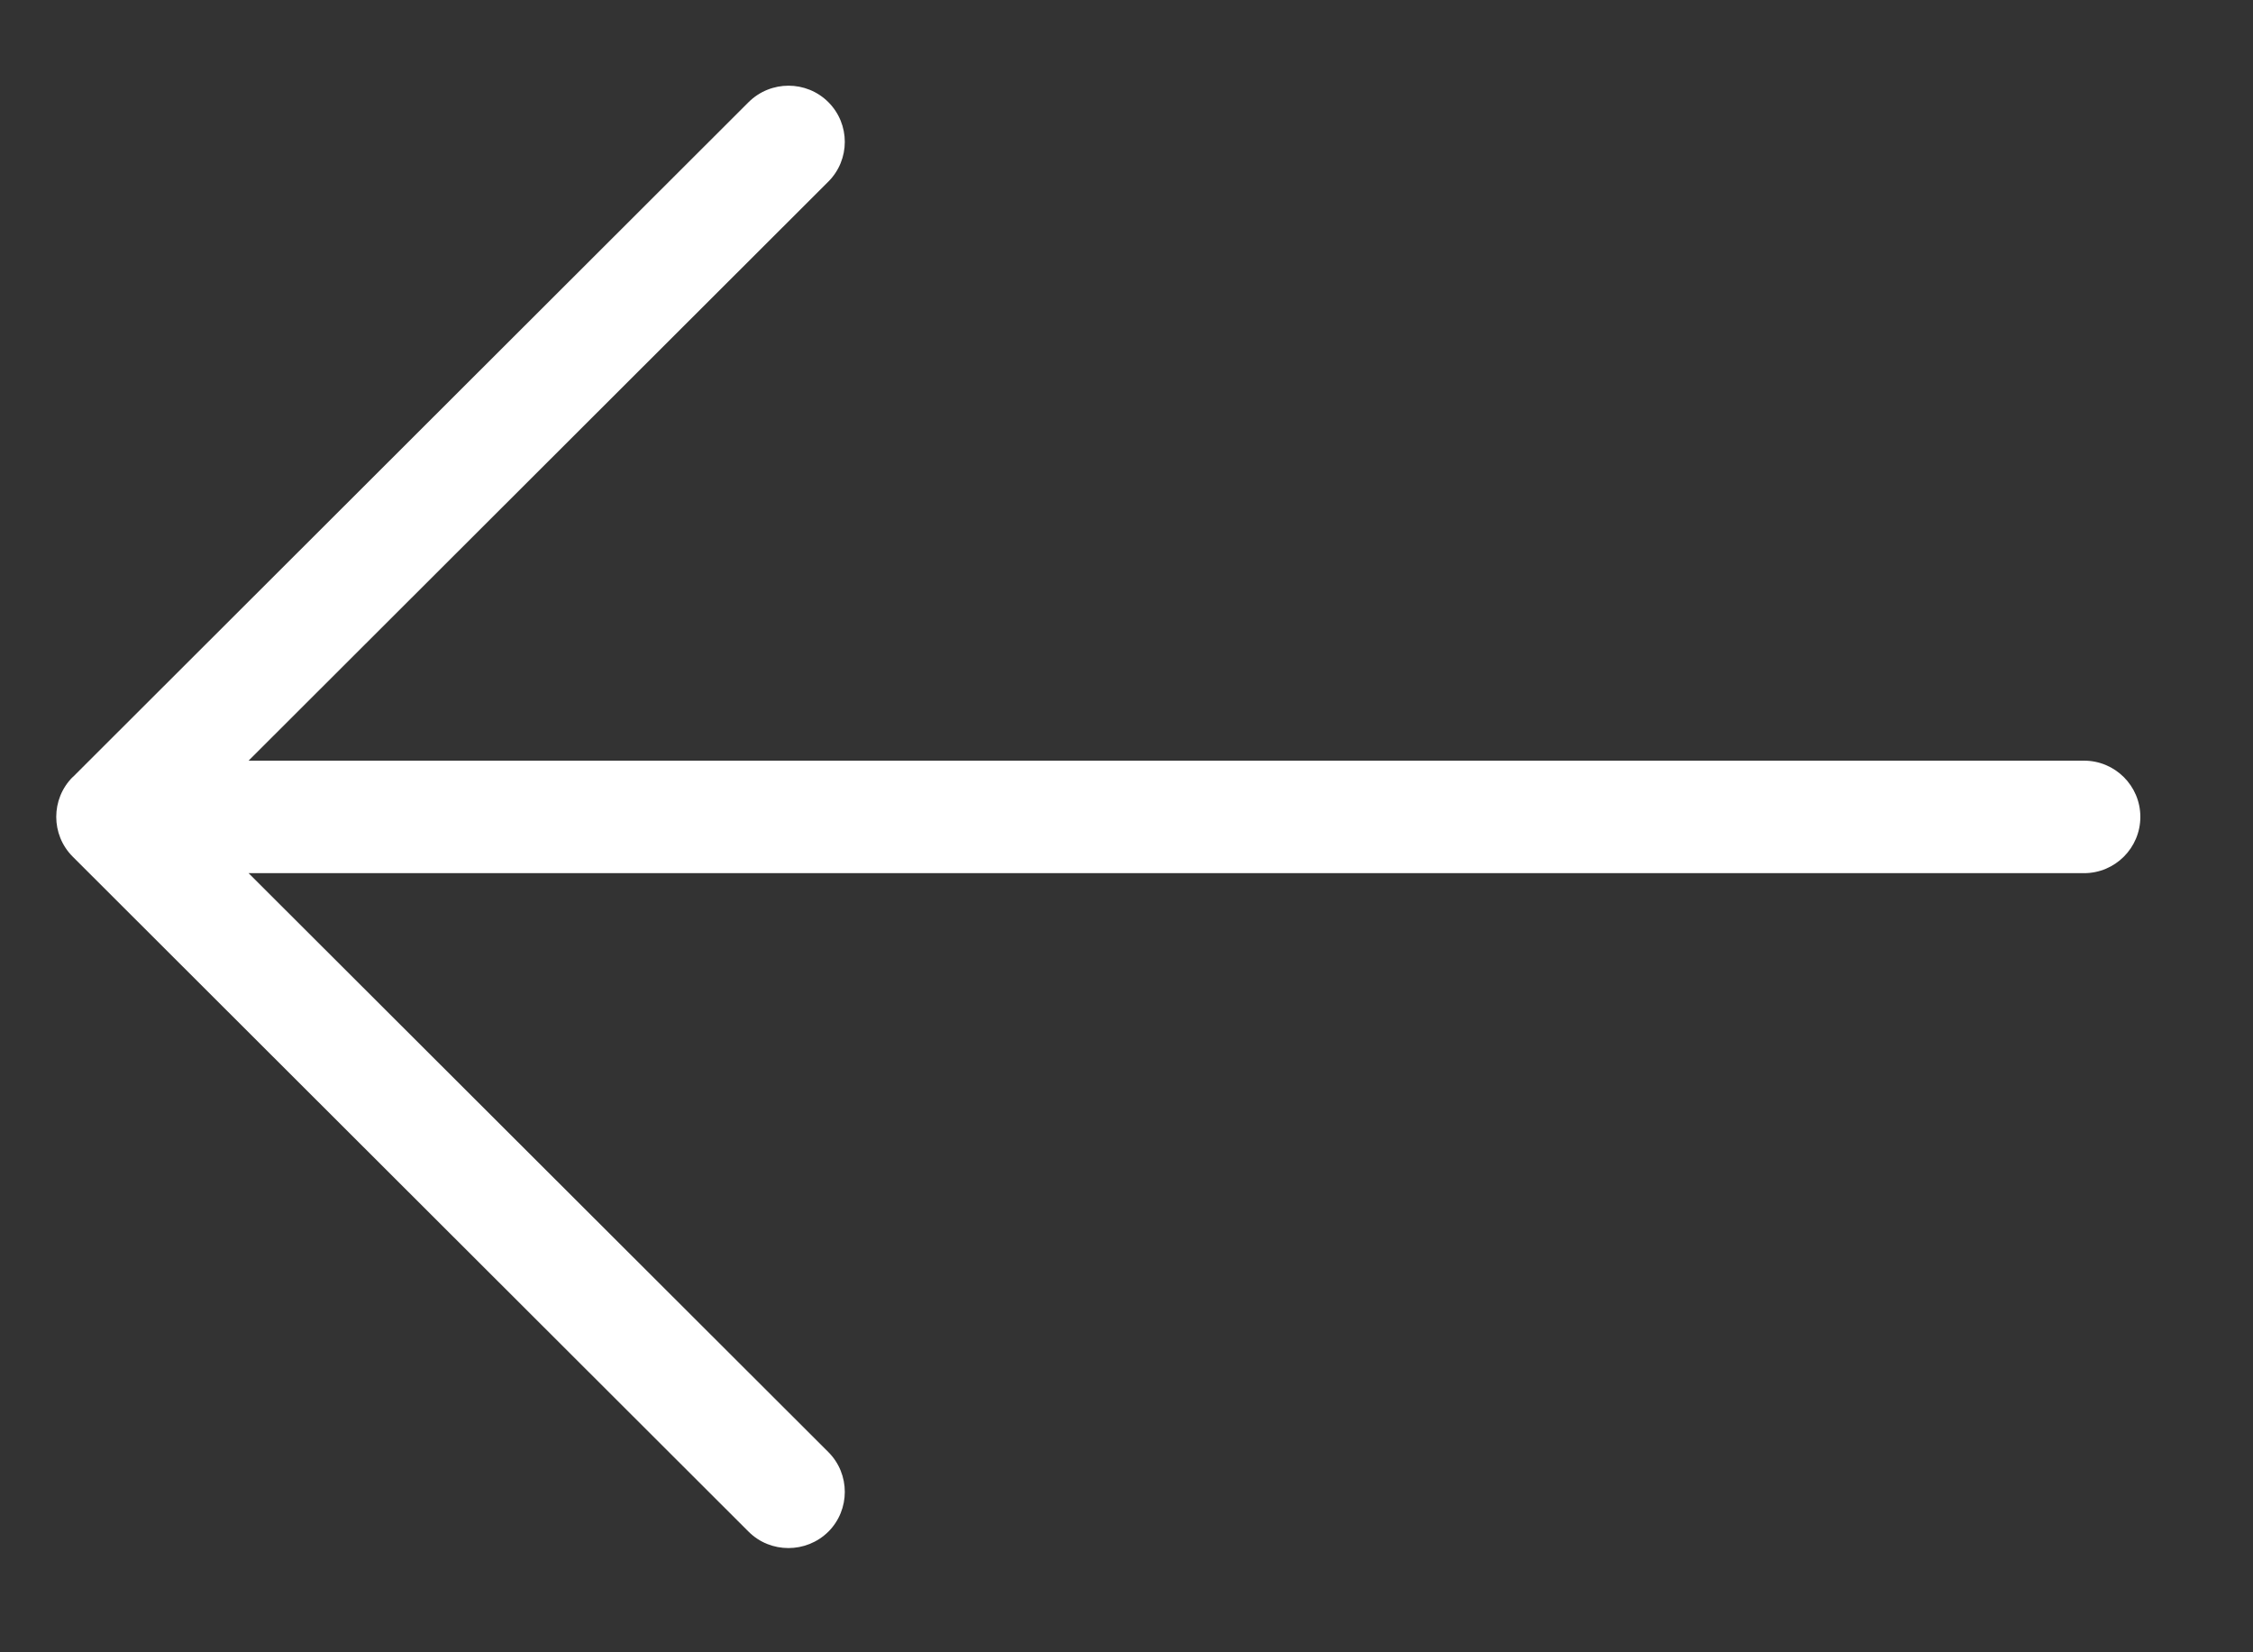 <svg width="15" height="11" viewBox="0 0 15 11" fill="none" xmlns="http://www.w3.org/2000/svg">
<rect x="0" y="0" width="15" height="11" fill="#333333" stroke="none"/>
<path d="M0.484 5.174L4.984 0.68C5.131 0.534 5.369 0.534 5.515 0.68C5.661 0.826 5.661 1.063 5.515 1.209L1.655 5.064H13.875C14.082 5.064 14.25 5.232 14.25 5.438C14.25 5.645 14.082 5.813 13.875 5.813H1.655L5.515 9.667C5.661 9.813 5.661 10.051 5.515 10.197C5.441 10.27 5.345 10.306 5.249 10.306C5.153 10.306 5.057 10.27 4.984 10.197L0.484 5.703C0.338 5.557 0.338 5.319 0.484 5.173L0.484 5.174Z" fill="white"/>
</svg>
